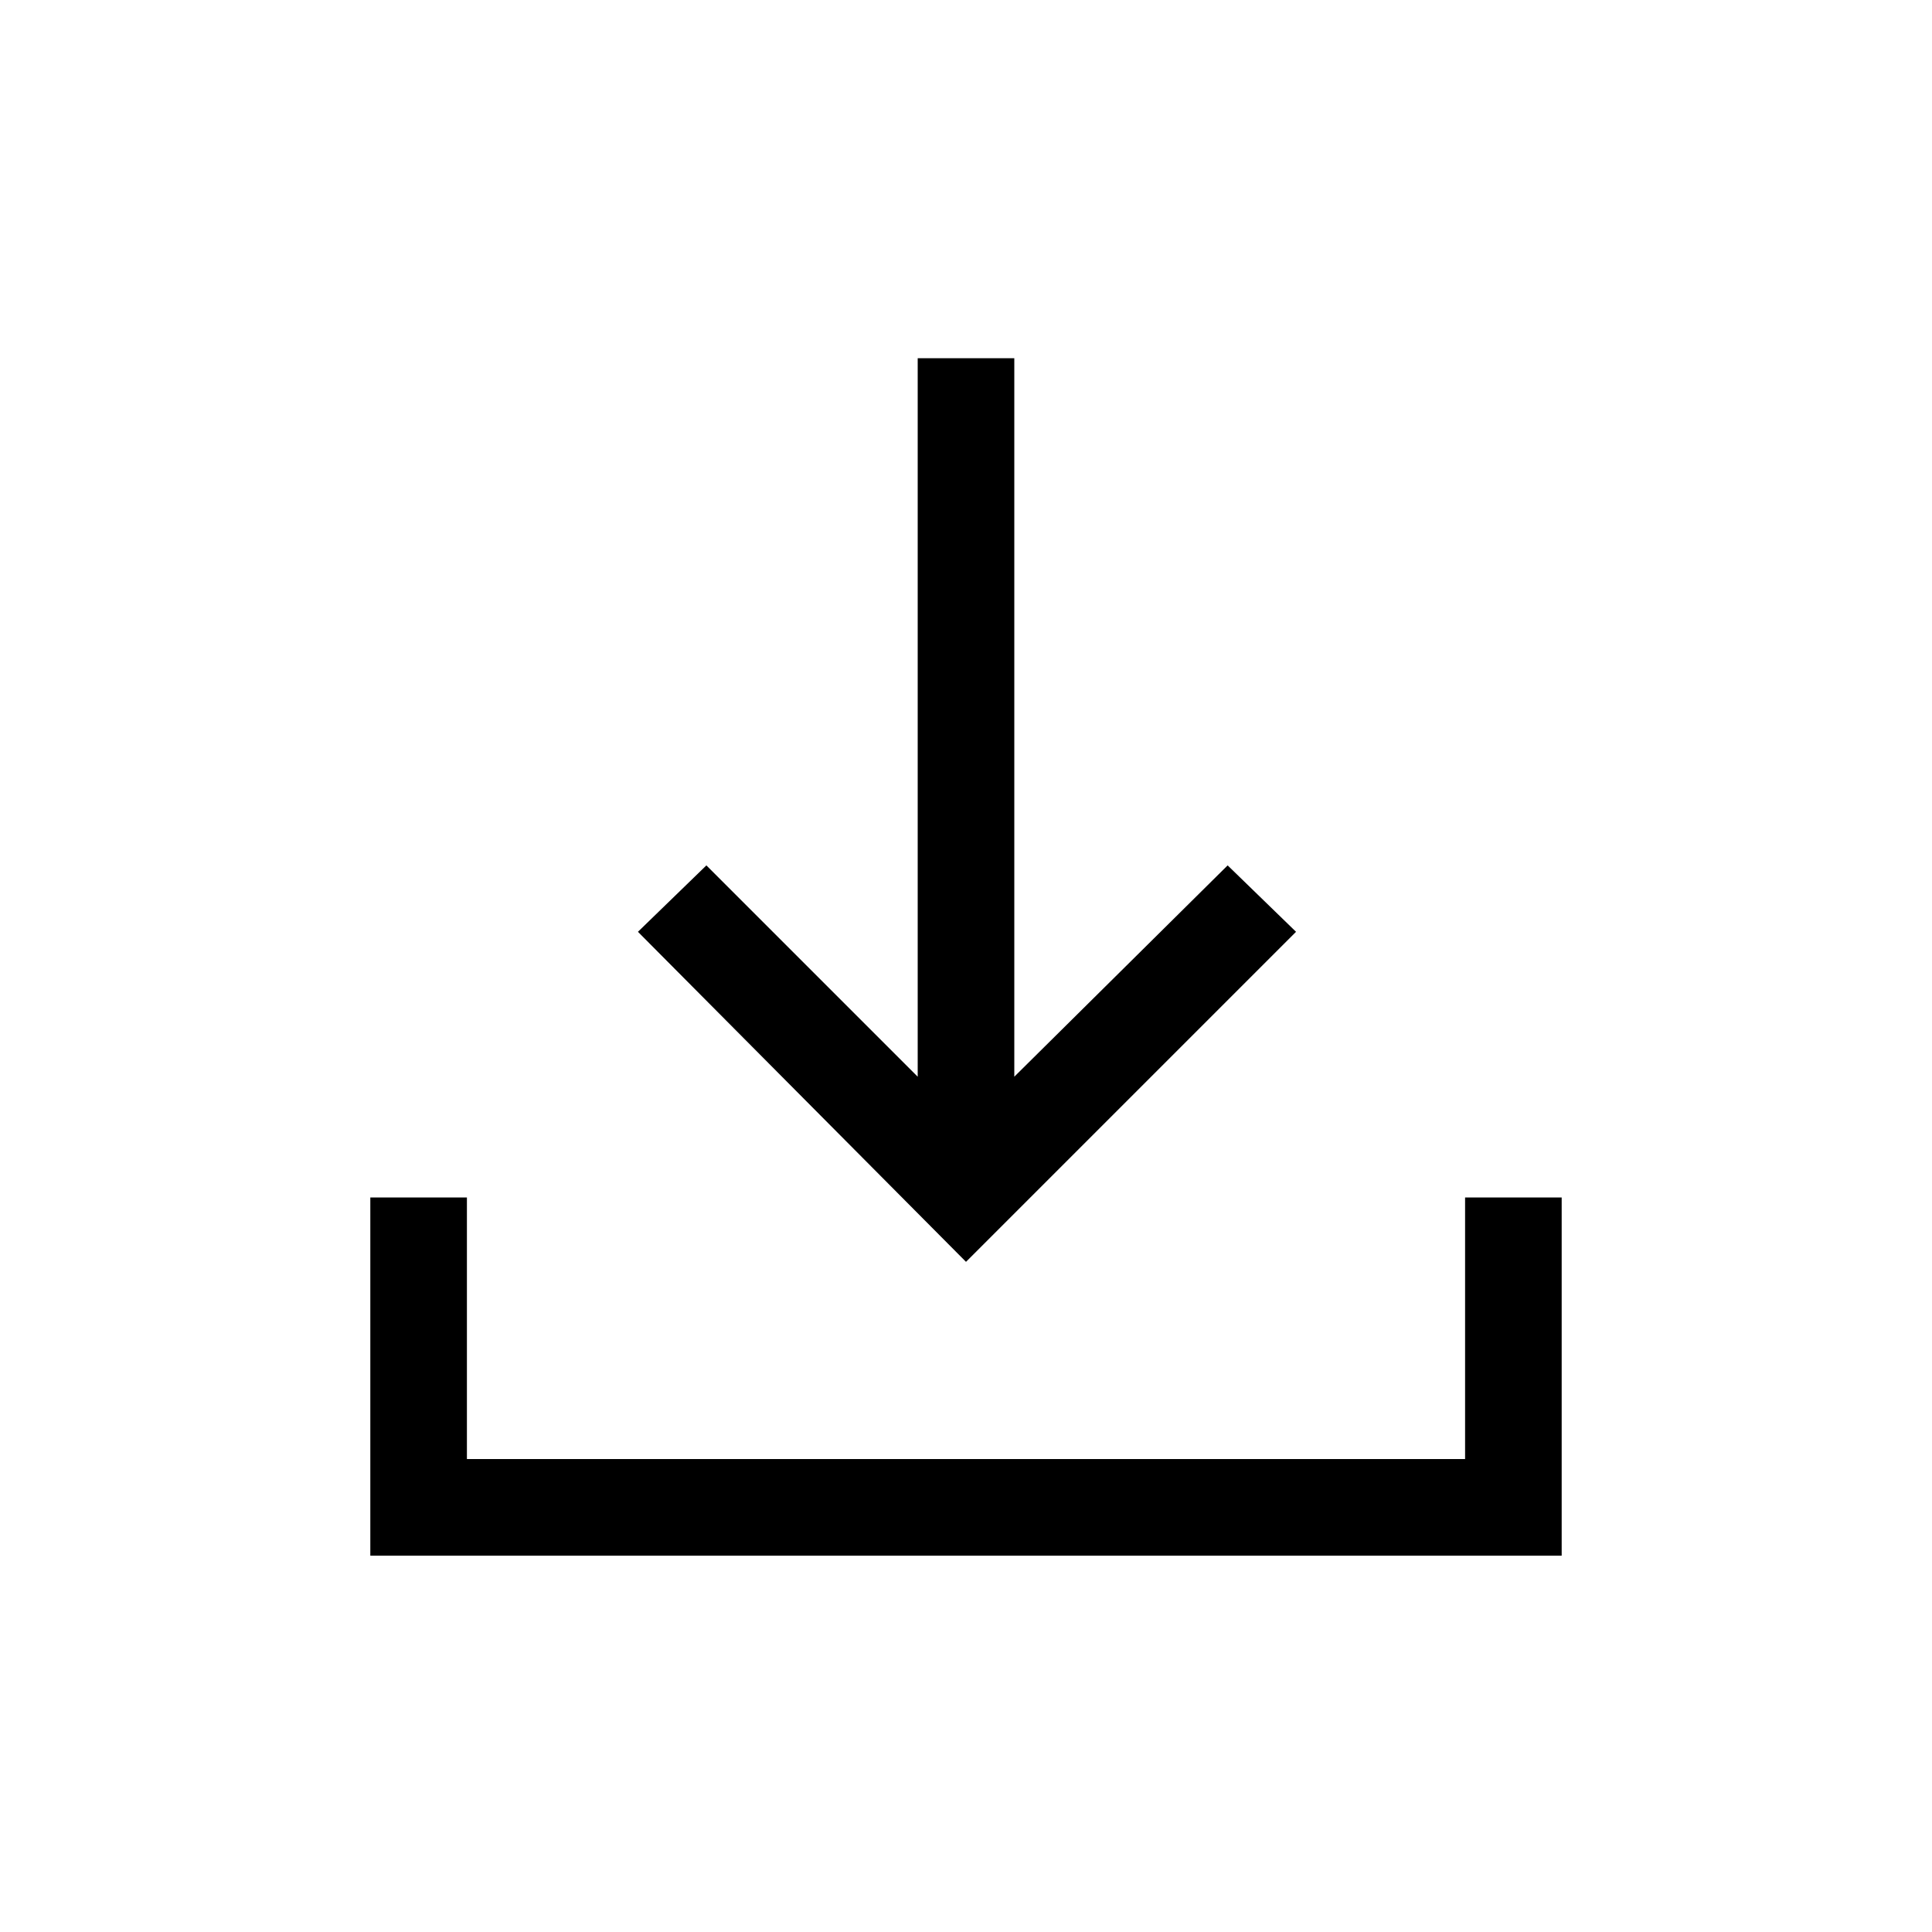 <svg xmlns="http://www.w3.org/2000/svg" height="40" width="40"><path d="M20 26.125 13.208 19.292 14.625 17.917 19 22.292V7.417H21V22.292L25.417 17.917L26.833 19.292ZM7.667 32.208V24.792H9.667V30.208H30.333V24.792H32.333V32.208Z"/></svg>